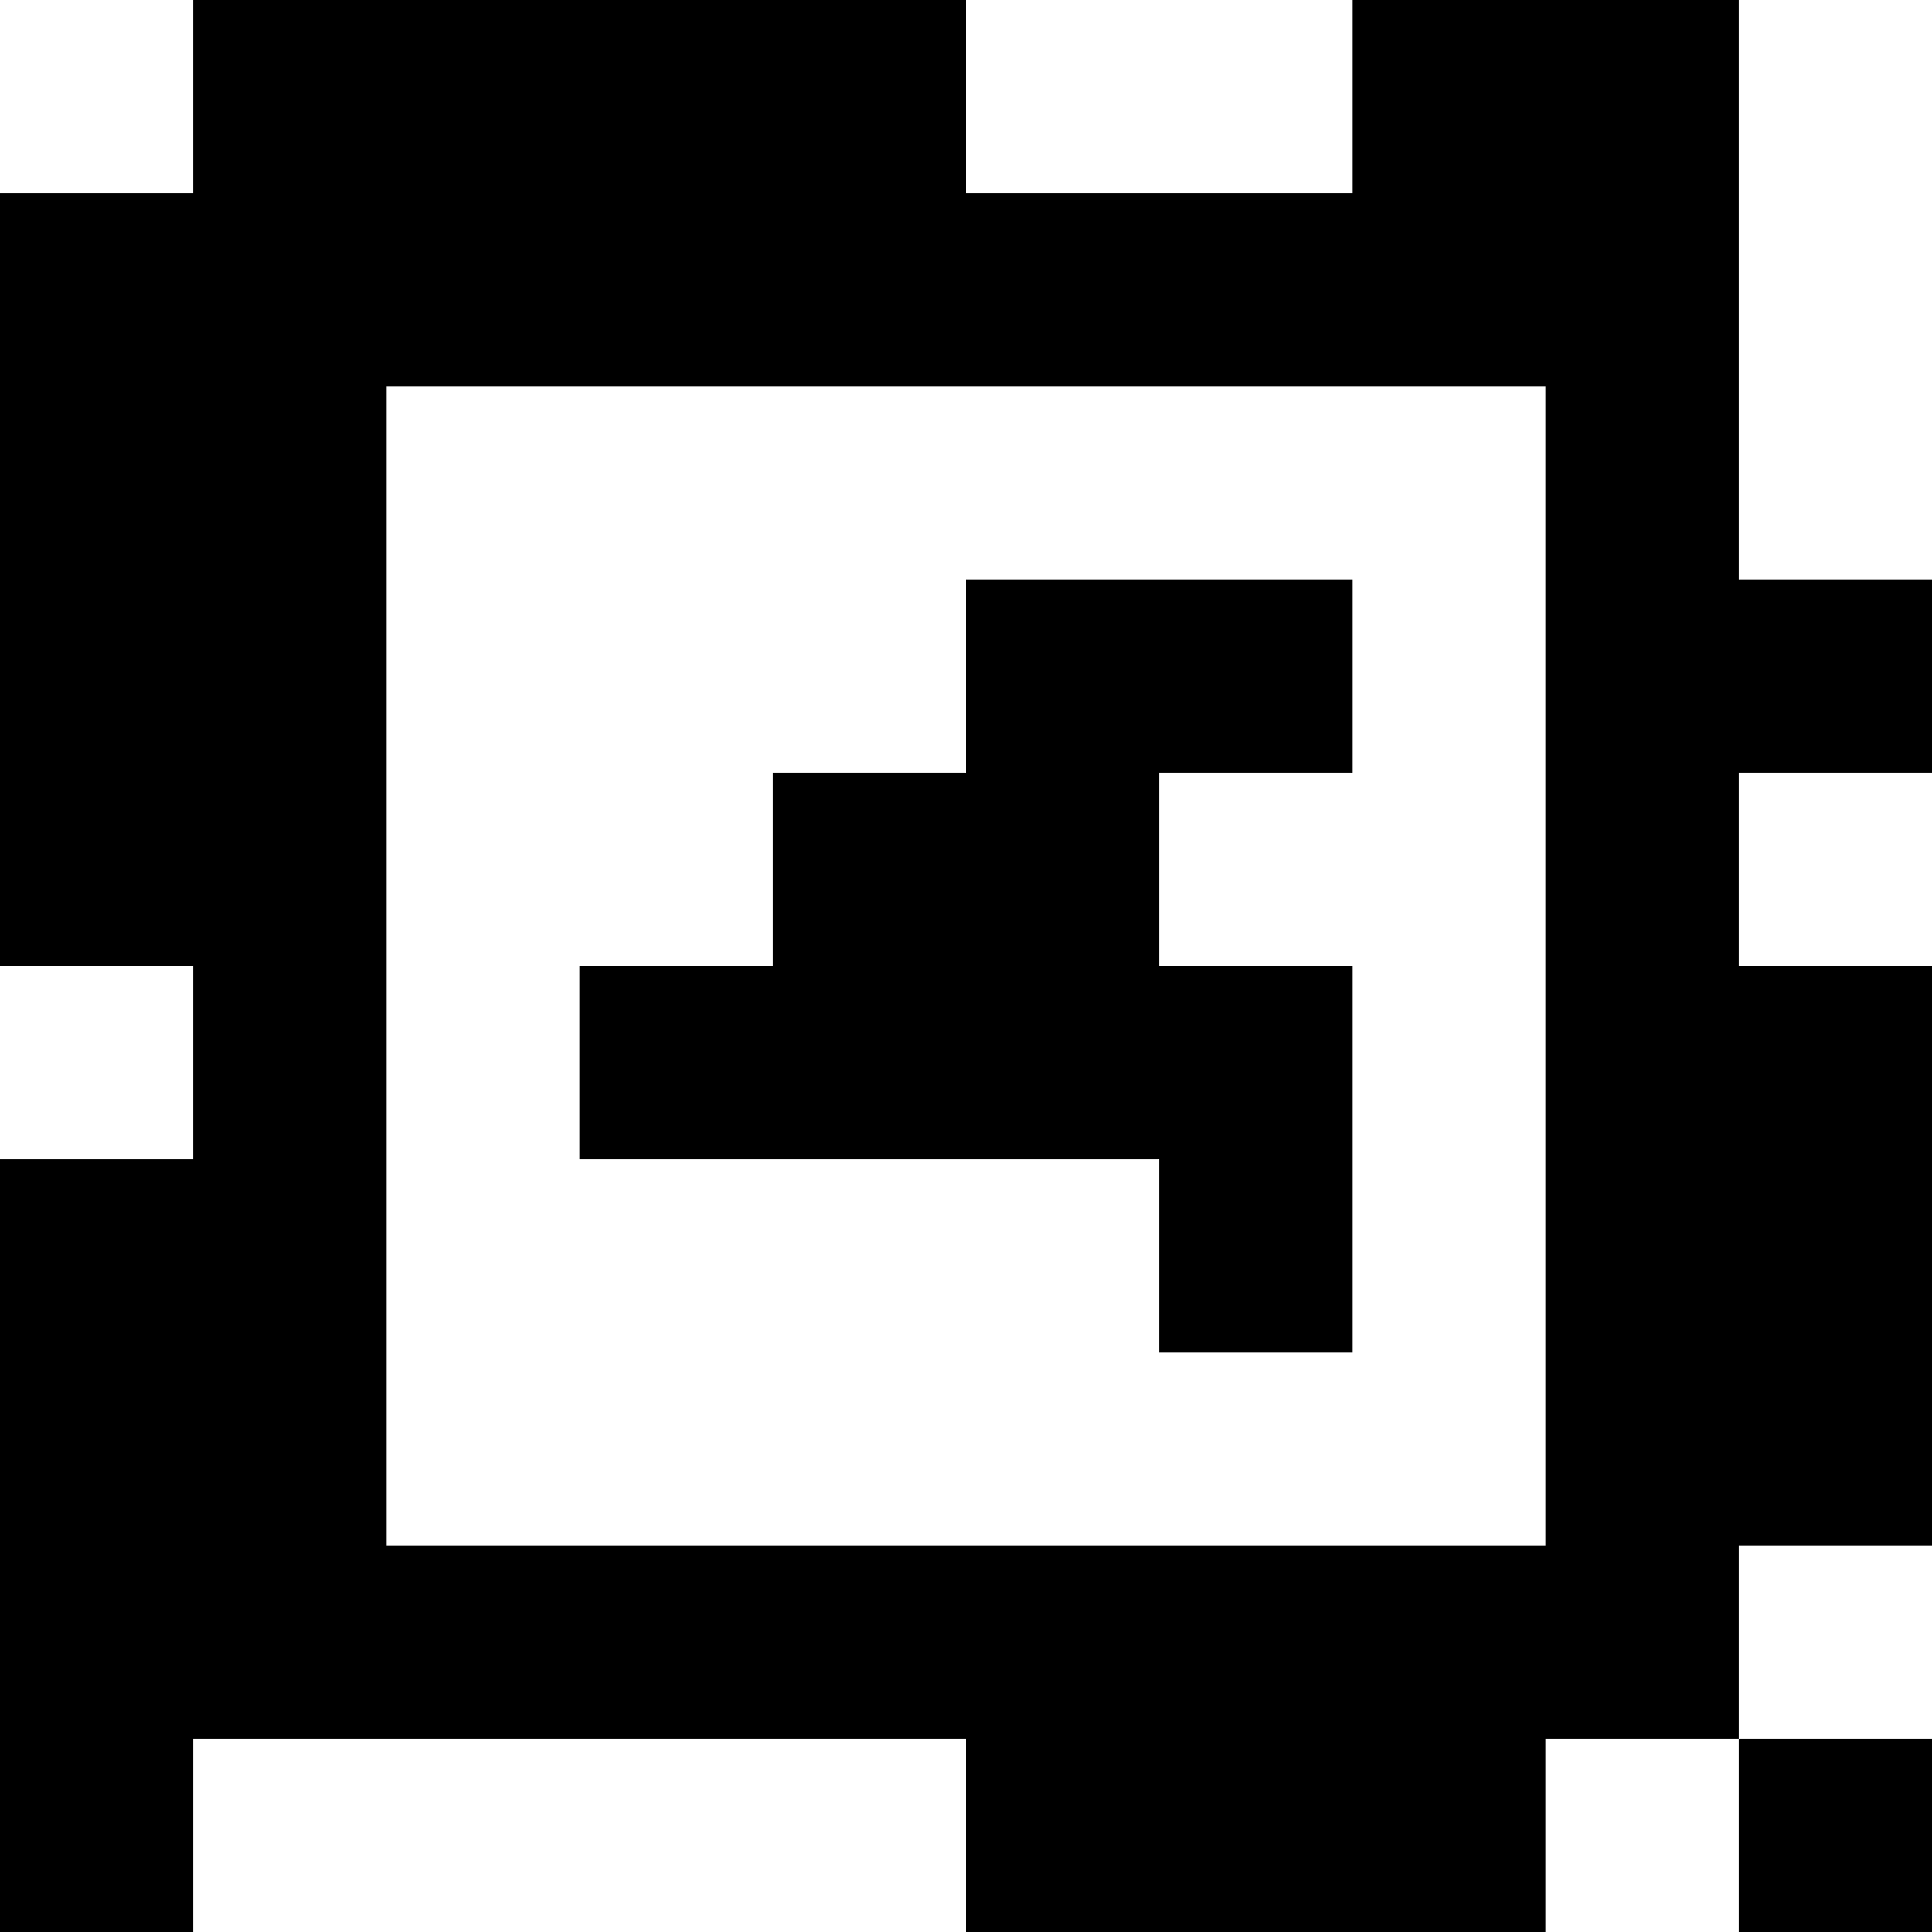 <?xml version="1.0" standalone="yes"?>
<svg xmlns="http://www.w3.org/2000/svg" width="100" height="100">
<rect width="100%" height="100%" fill="#808080" stroke="none"/>
<path style="fill:#ffffff; stroke:none;" d="M0 0L0 10L10 10L10 0L0 0z"/>
<path style="fill:#000000; stroke:none;" d="M10 0L10 10L0 10L0 50L10 50L10 60L0 60L0 100L10 100L10 90L50 90L50 100L80 100L80 90L90 90L90 100L100 100L100 90L90 90L90 80L100 80L100 50L90 50L90 40L100 40L100 30L90 30L90 0L70 0L70 10L50 10L50 0L10 0z"/>
<path style="fill:#ffffff; stroke:none;" d="M50 0L50 10L70 10L70 0L50 0M90 0L90 30L100 30L100 0L90 0M20 20L20 80L80 80L80 20L20 20z"/>
<path style="fill:#000000; stroke:none;" d="M50 30L50 40L40 40L40 50L30 50L30 60L60 60L60 70L70 70L70 50L60 50L60 40L70 40L70 30L50 30z"/>
<path style="fill:#ffffff; stroke:none;" d="M90 40L90 50L100 50L100 40L90 40M0 50L0 60L10 60L10 50L0 50M90 80L90 90L100 90L100 80L90 80M10 90L10 100L50 100L50 90L10 90M80 90L80 100L90 100L90 90L80 90z"/>
</svg>
